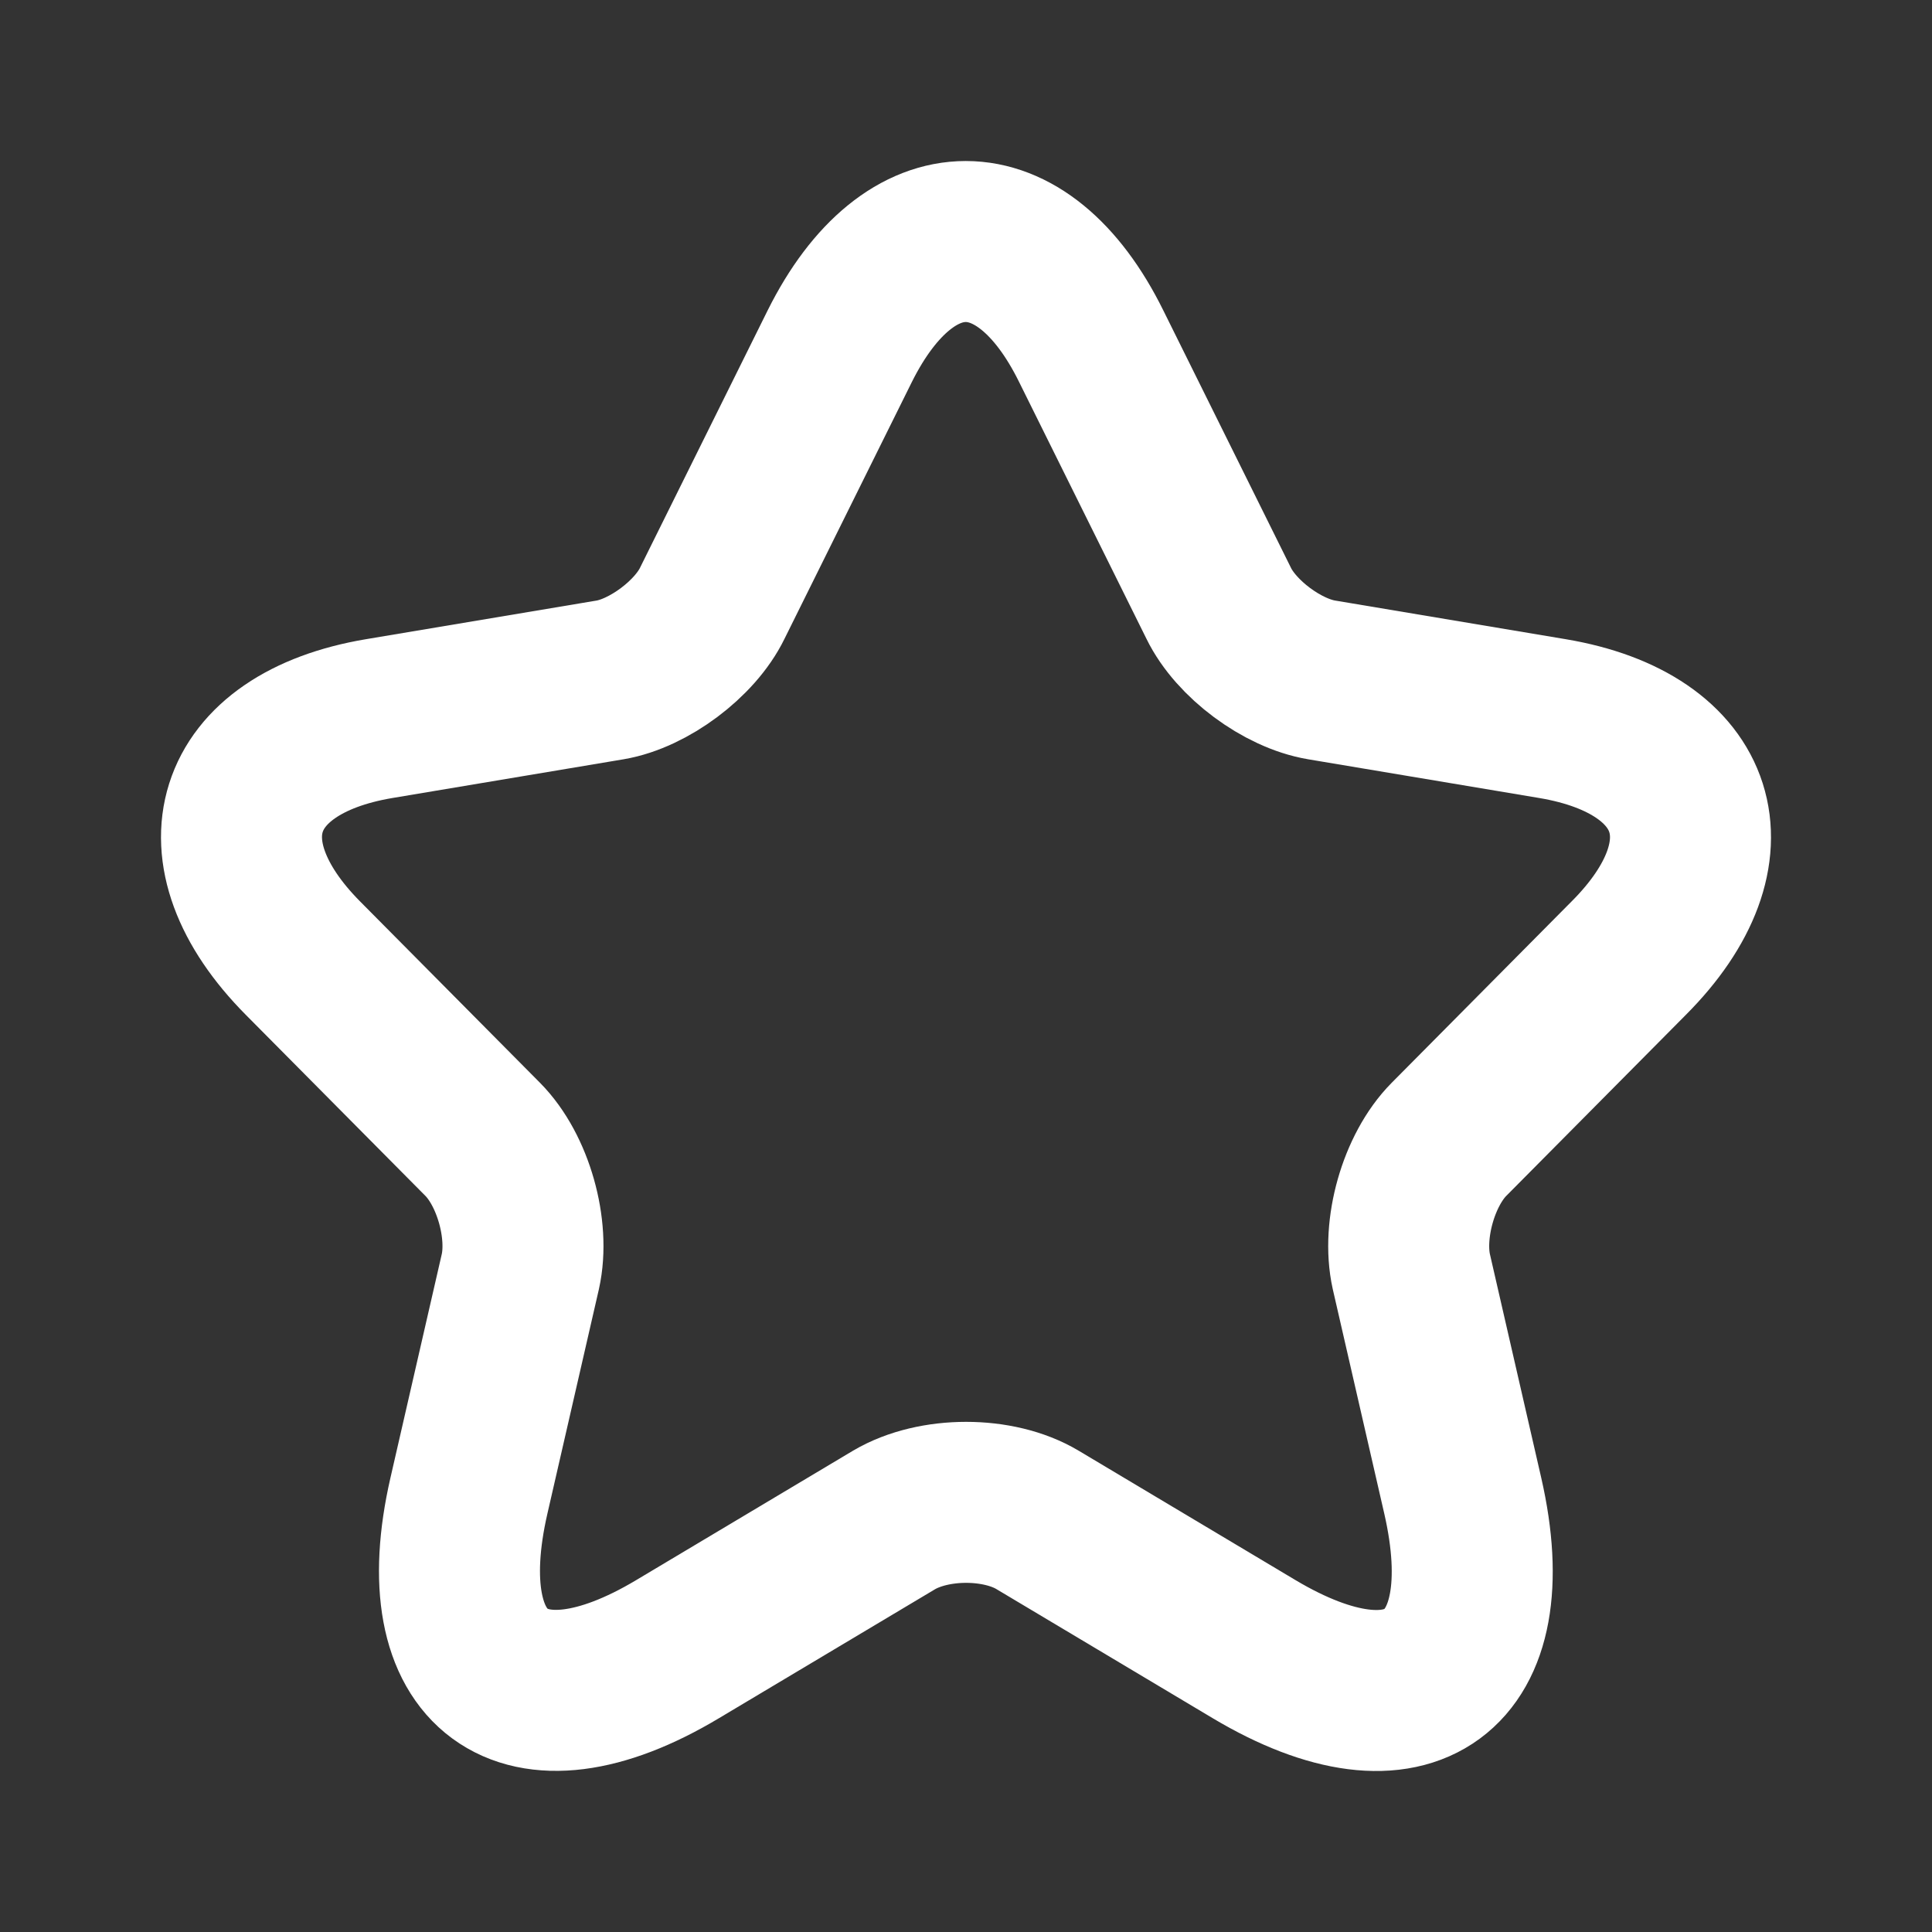 <svg width="24" height="24" viewBox="0 0 24 24" fill="none" xmlns="http://www.w3.org/2000/svg">
<rect x="0" y="0" width="24" height="24" fill="#333333" stroke="none"/>
<path d="M13.555 4.3L15.139 7.494C15.355 7.938 15.931 8.365 16.417 8.446L19.287 8.927C21.123 9.236 21.555 10.579 20.232 11.903L18 14.153C17.622 14.534 17.415 15.27 17.532 15.796L18.171 18.581C18.675 20.786 17.514 21.639 15.58 20.487L12.889 18.881C12.403 18.59 11.602 18.59 11.107 18.881L8.416 20.487C6.491 21.639 5.321 20.777 5.825 18.581L6.464 15.796C6.581 15.27 6.374 14.534 5.996 14.153L3.764 11.903C2.45 10.579 2.873 9.236 4.709 8.927L7.58 8.446C8.056 8.365 8.632 7.938 8.848 7.494L10.432 4.3C11.296 2.567 12.7 2.567 13.555 4.3Z" stroke="white" stroke-width="2" stroke-linecap="round" stroke-linejoin="round"/>
</svg>
